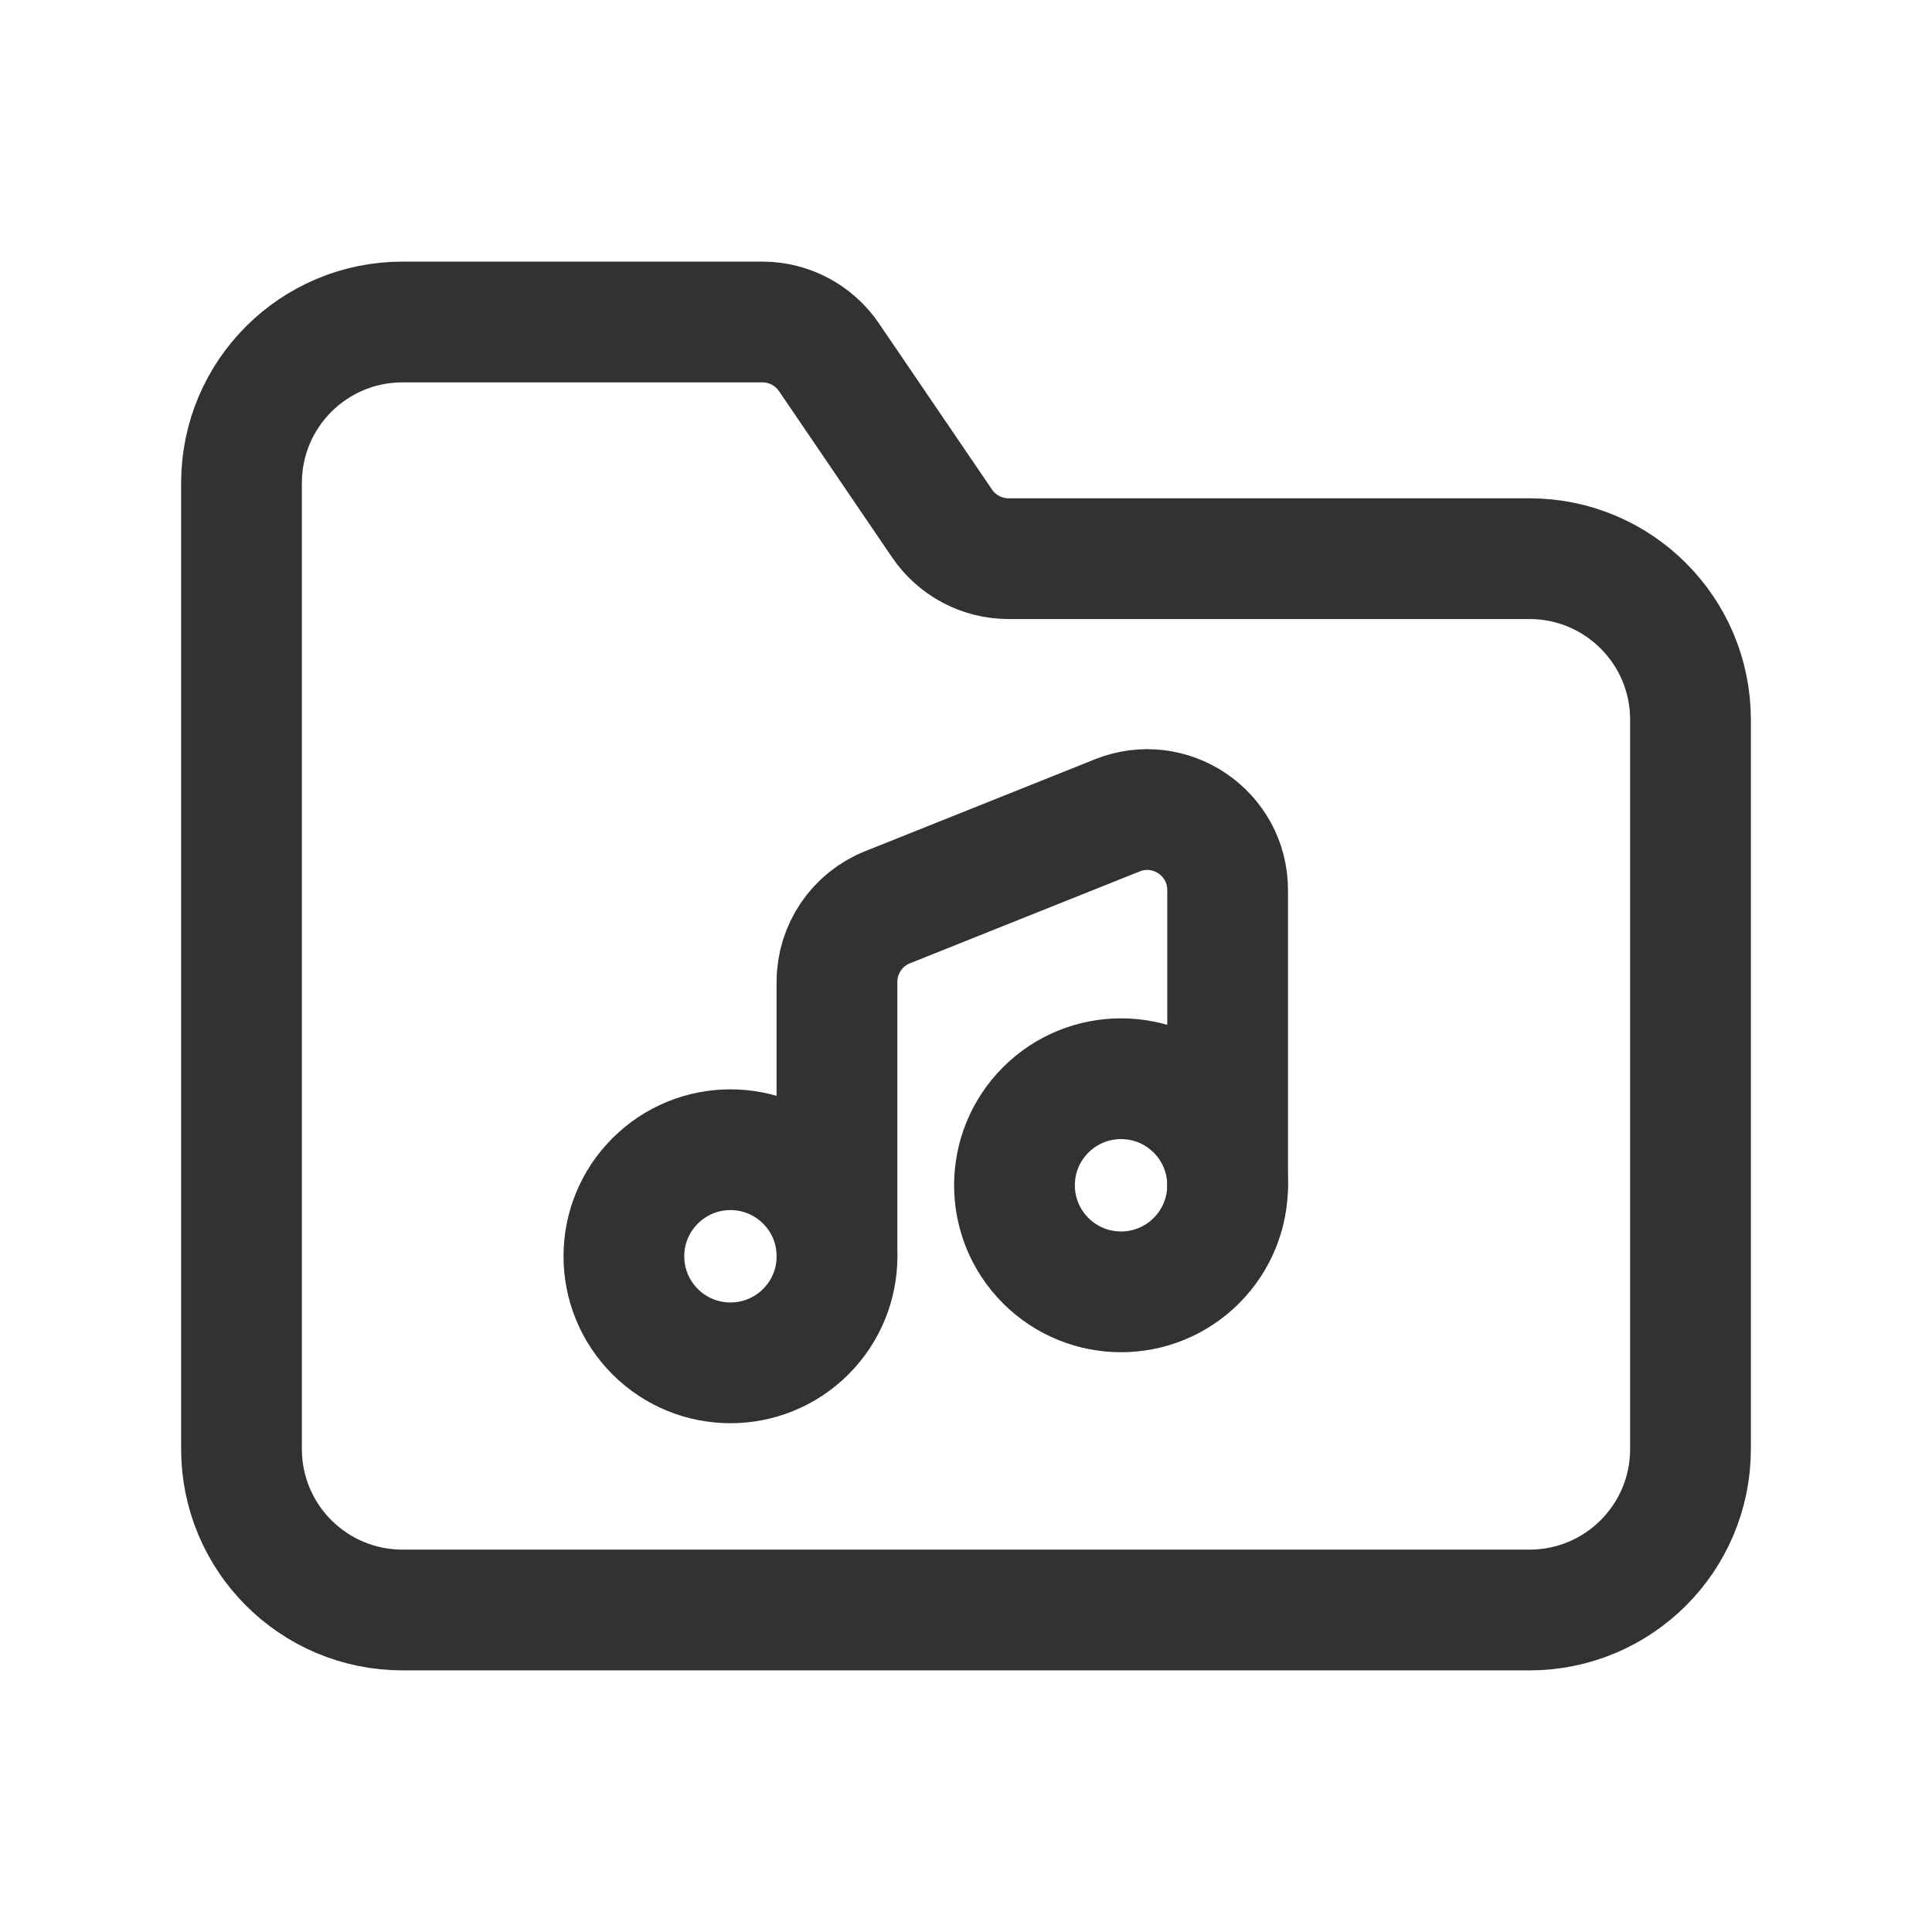 <?xml version="1.0" encoding="UTF-8"?><svg version="1.1" viewBox="0 0 24 24" xmlns="http://www.w3.org/2000/svg" xmlns:xlink="http://www.w3.org/1999/xlink"><!--Generated by IJSVG (https://github.com/iconjar/IJSVG)--><g stroke-linecap="round" stroke-width="1.5" stroke="#323232" fill="none" stroke-linejoin="round"><path d="M19,6.94h-6.471c-0.331,0 -0.641,-0.164 -0.827,-0.438l-1.405,-2.065c-0.186,-0.273 -0.495,-0.437 -0.826,-0.437h-4.471c-1.105,0 -2,0.895 -2,2v12c0,1.105 0.895,2 2,2h14c1.105,0 2,-0.895 2,-2v-9.06c0,-1.104 -0.895,-2 -2,-2Z"></path><path d="M10.01,14.67c0.517,0.517 0.517,1.355 0,1.872c-0.517,0.517 -1.355,0.517 -1.872,0c-0.517,-0.517 -0.517,-1.355 0,-1.872c0.517,-0.517 1.355,-0.517 1.872,0"></path><path d="M14.862,13.788c0.517,0.517 0.517,1.355 0,1.872c-0.517,0.517 -1.355,0.517 -1.872,0c-0.517,-0.517 -0.517,-1.355 0,-1.872c0.517,-0.517 1.355,-0.517 1.872,0"></path><path d="M10.397,15.606v-3.408c0,-0.409 0.249,-0.777 0.629,-0.928l2.853,-1.141c0.657,-0.263 1.371,0.221 1.371,0.928v3.667"></path></g><path fill="none" d="M0,0h24v24h-24v-24Z"></path></svg>
